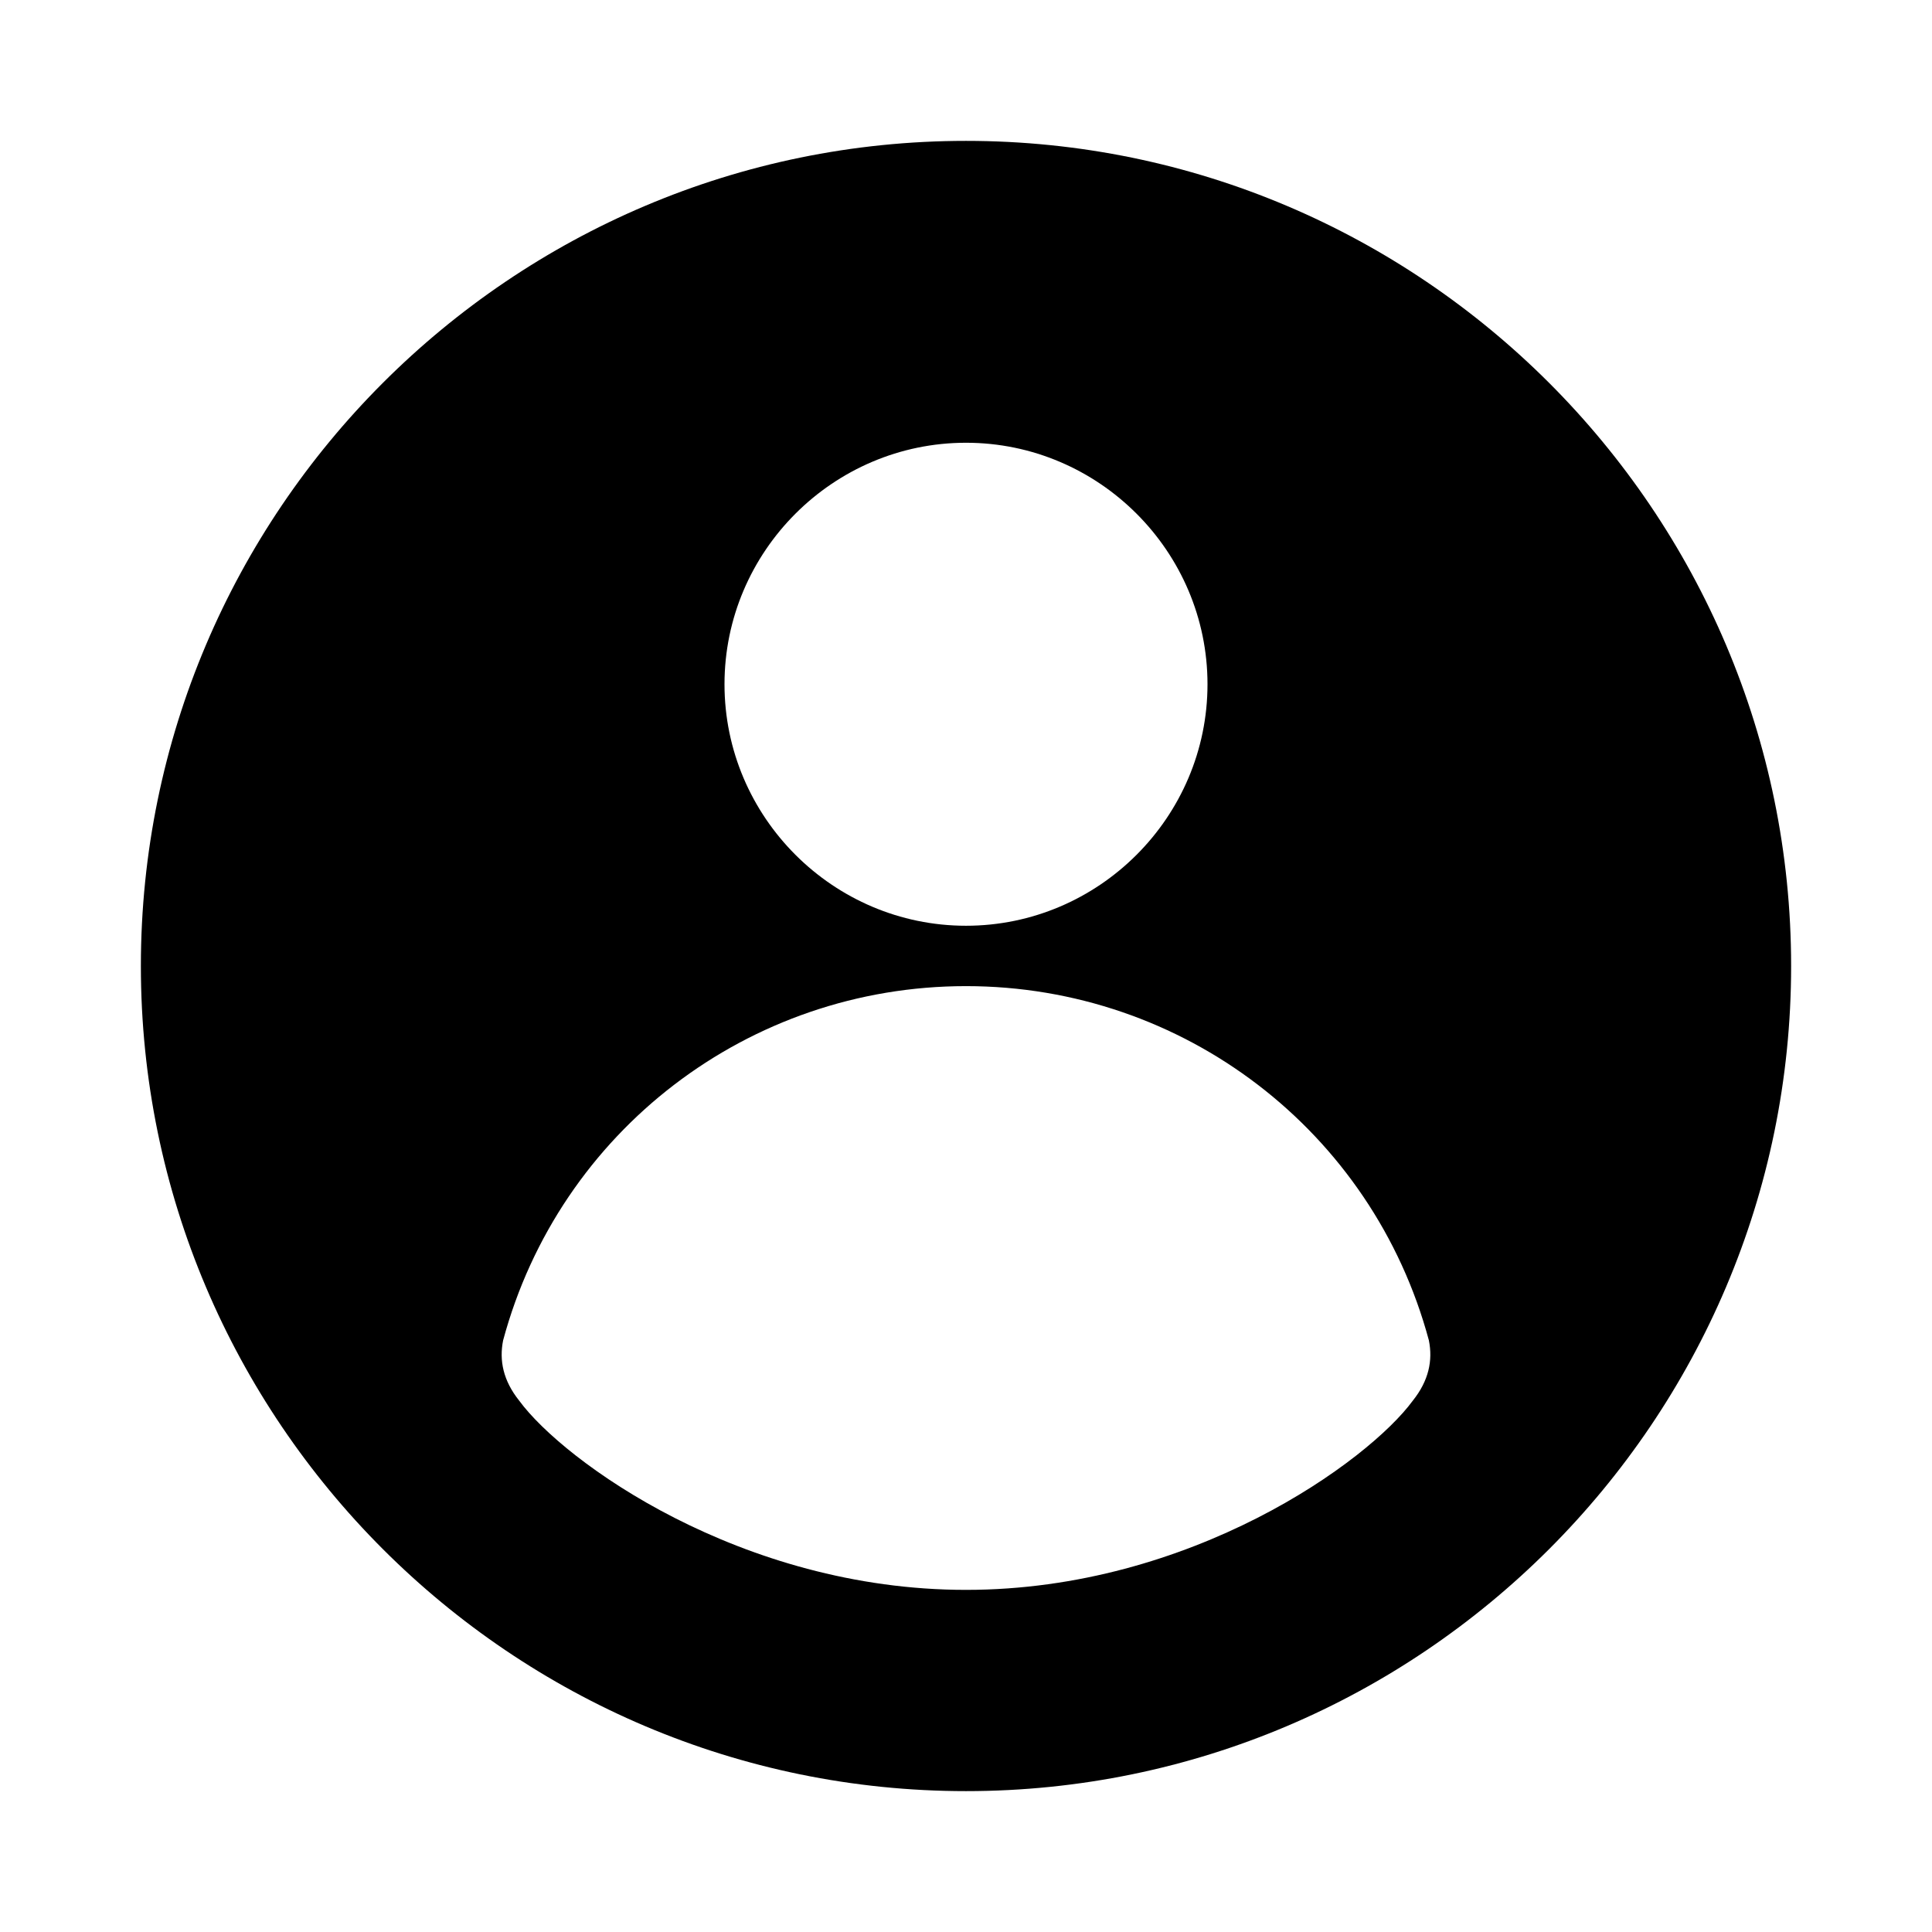 <?xml version="1.0" standalone="no"?><!DOCTYPE svg PUBLIC "-//W3C//DTD SVG 1.1//EN" "http://www.w3.org/Graphics/SVG/1.1/DTD/svg11.dtd"><svg t="1599127845584" class="icon" viewBox="0 0 1024 1024" version="1.1" xmlns="http://www.w3.org/2000/svg" p-id="3145" xmlns:xlink="http://www.w3.org/1999/xlink" width="200" height="200"><defs><style type="text/css"></style></defs><path d="M512 74.667C270.933 74.667 74.667 270.933 74.667 512S270.933 949.333 512 949.333 949.333 753.067 949.333 512 753.067 74.667 512 74.667z m0 160c70.4 0 128 57.6 128 128s-57.6 128-128 128-128-57.6-128-128 57.6-128 128-128z m236.8 507.733c-23.467 32-117.333 100.267-236.8 100.267s-213.333-68.267-236.8-100.267c-8.533-10.667-10.667-21.333-8.533-32 29.867-110.933 130.133-187.733 245.333-187.733s215.467 76.8 245.333 187.733c2.133 10.667 0 21.333-8.533 32z" p-id="3146"></path></svg>